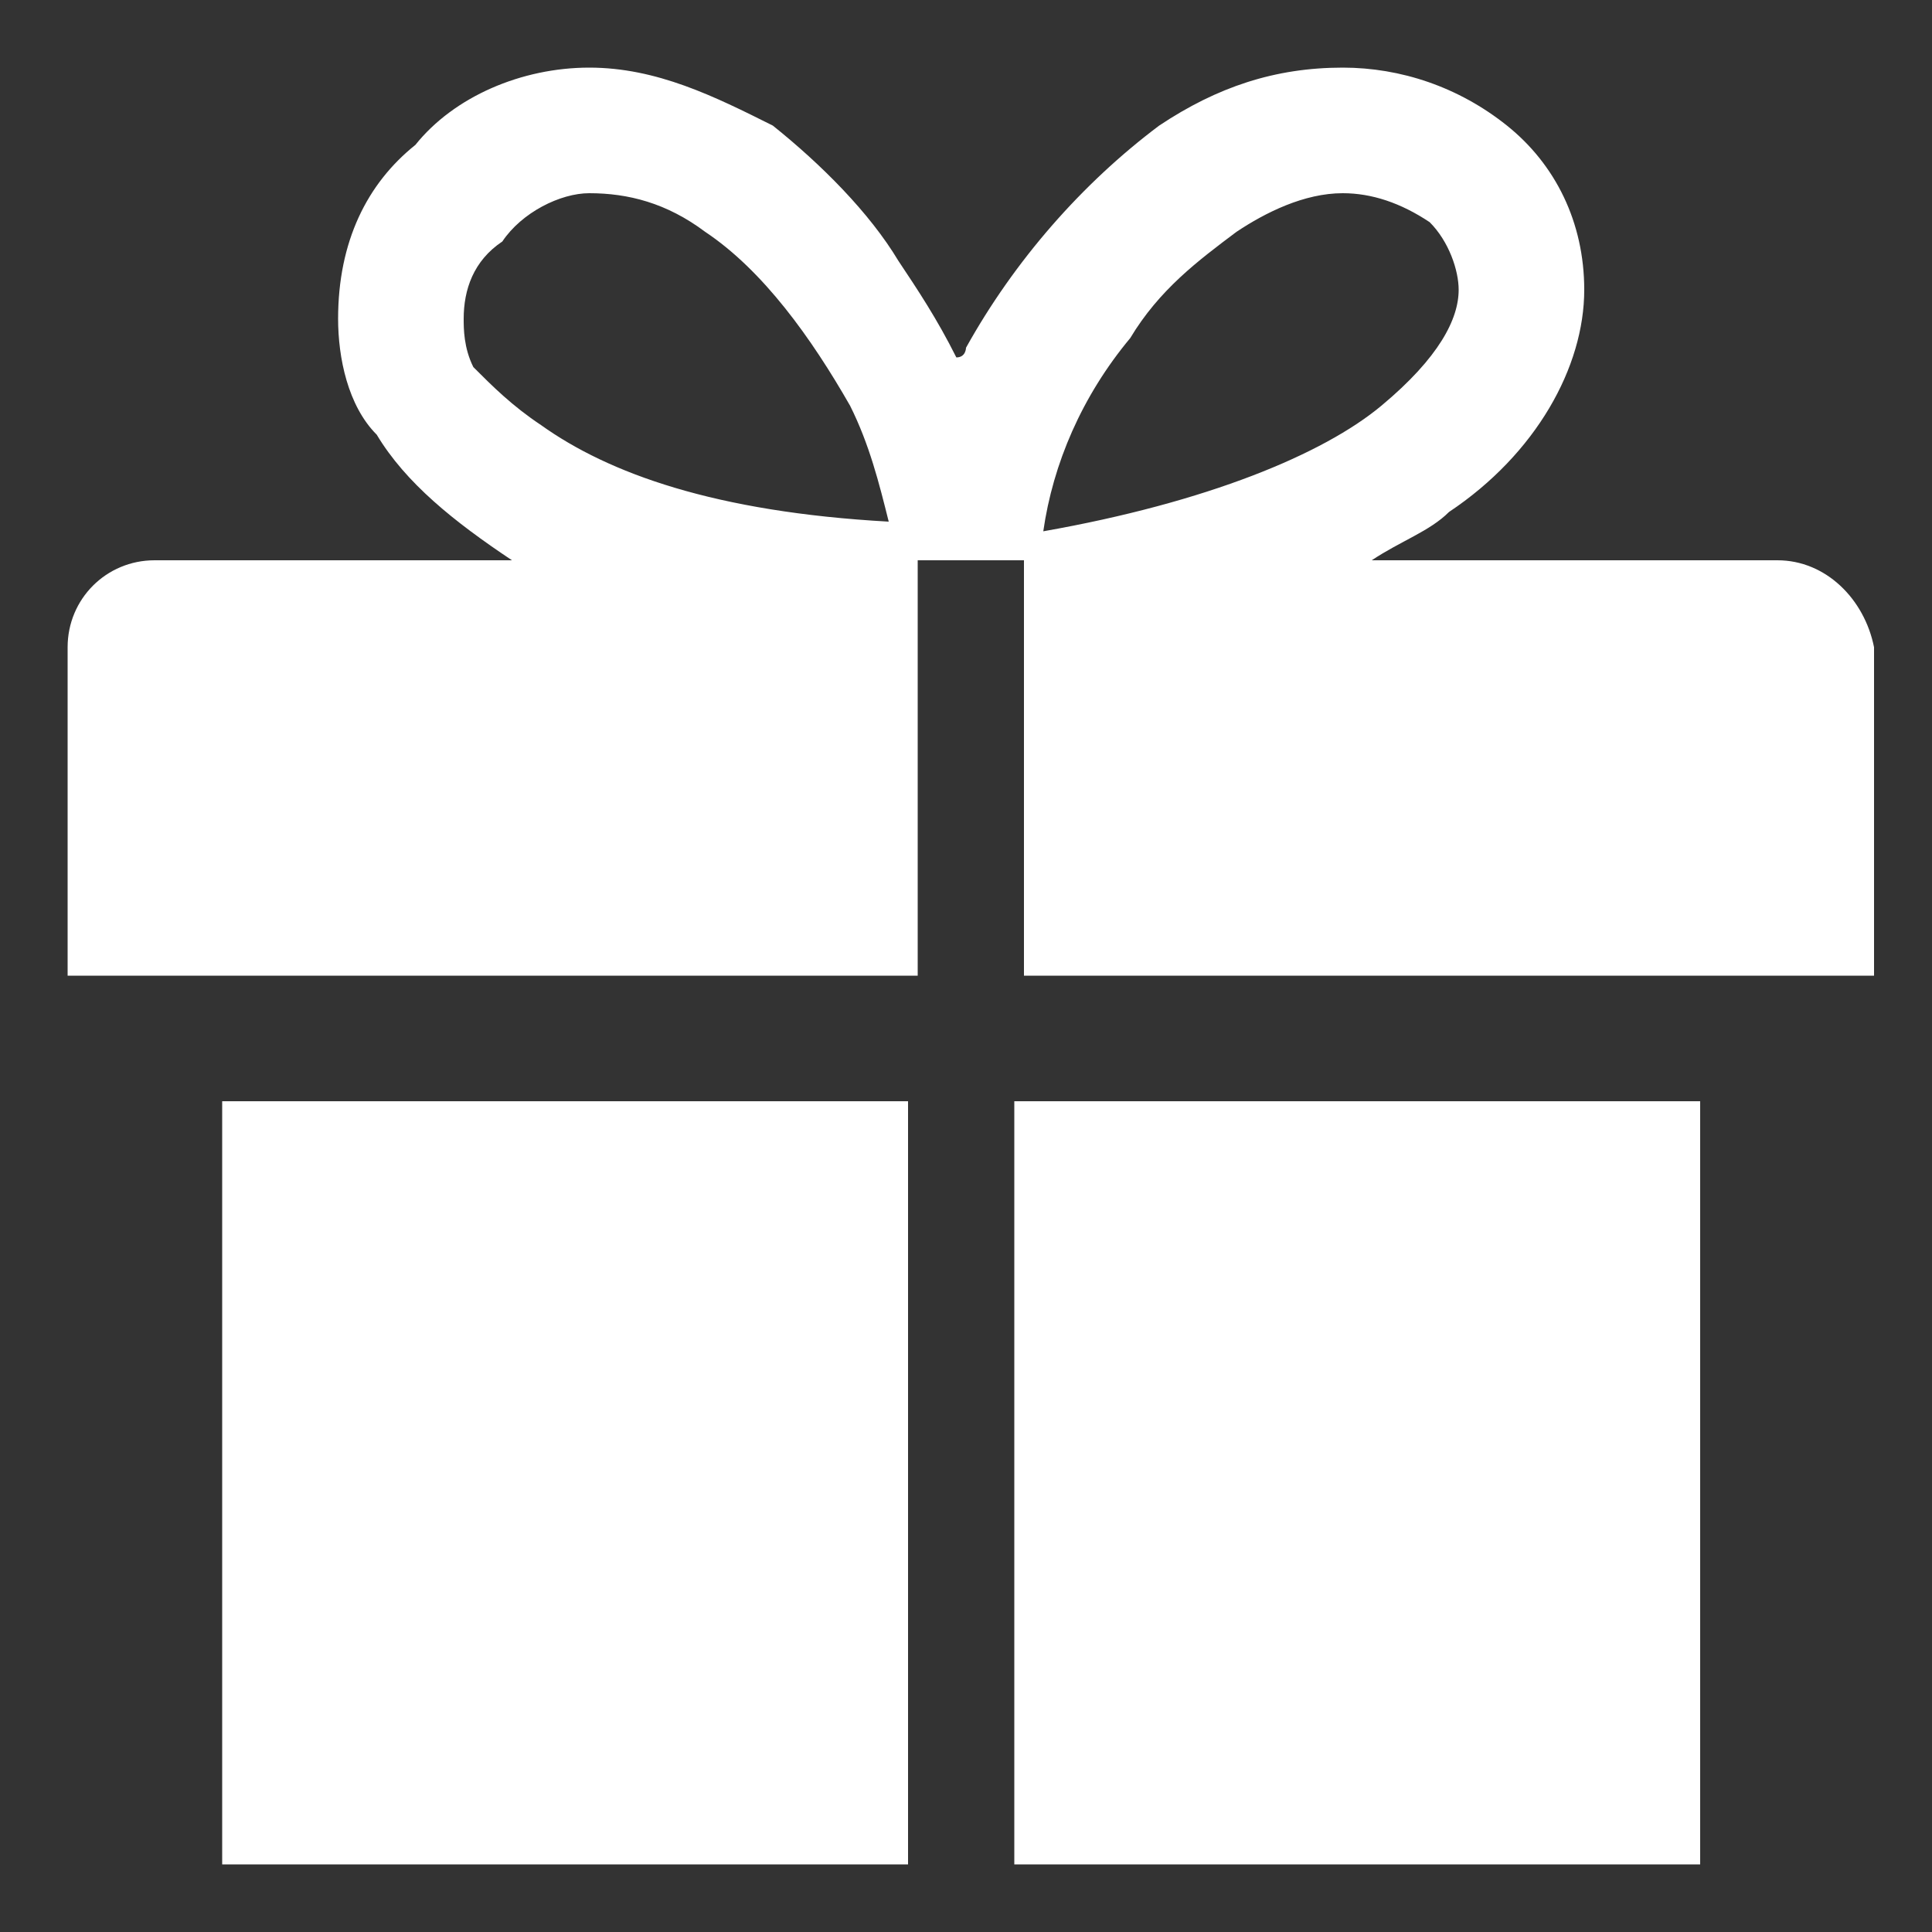 <?xml version="1.0" encoding="utf-8"?>
<!-- Generator: Adobe Illustrator 18.0.0, SVG Export Plug-In . SVG Version: 6.00 Build 0)  -->
<!DOCTYPE svg PUBLIC "-//W3C//DTD SVG 1.1//EN" "http://www.w3.org/Graphics/SVG/1.1/DTD/svg11.dtd">
<svg version="1.1" id="Layer_1" xmlns="http://www.w3.org/2000/svg" xmlns:xlink="http://www.w3.org/1999/xlink" x="0px" y="0px"
	 width="20px" height="20px" viewBox="0 0 20 20" enable-background="new 0 0 20 20" xml:space="preserve">
<rect x="0" y="0" width="20" height="20" fill="#333333" stroke="none"/>
<path fill="#FFFFFF" d="M2.3,19.3h7.1v-7.9H2.3V19.3z M18.4,5.8h-4.2c0.3-0.2,0.6-0.3,0.8-0.5c0.9-0.6,1.4-1.5,1.4-2.3
	c0-0.7-0.3-1.3-0.8-1.7c-0.5-0.4-1.1-0.6-1.7-0.6c-0.7,0-1.3,0.2-1.9,0.6c-0.8,0.6-1.5,1.4-2,2.3c0,0,0,0.1-0.1,0.1
	c-0.2-0.4-0.4-0.7-0.6-1C9,2.2,8.5,1.7,8,1.3C7.4,1,6.8,0.7,6.1,0.7C5.4,0.7,4.7,1,4.3,1.5C3.8,1.9,3.5,2.5,3.5,3.3
	c0,0.4,0.1,0.9,0.4,1.2C4.2,5,4.7,5.4,5.3,5.8H1.6c-0.5,0-0.9,0.4-0.9,0.9v3.4h8.8V5.8h1.1v4.3h8.8V6.7C19.3,6.2,18.9,5.8,18.4,5.8
	 M5.6,4.4C5.3,4.2,5.1,4,4.9,3.8C4.8,3.6,4.8,3.4,4.8,3.3c0-0.3,0.1-0.6,0.4-0.8C5.4,2.2,5.8,2,6.1,2h0c0.4,0,0.8,0.1,1.2,0.4
	c0.6,0.4,1.1,1.1,1.5,1.8C9,4.6,9.1,5,9.2,5.4C7.4,5.3,6.3,4.9,5.6,4.4 M11.7,3.5c0.3-0.5,0.7-0.8,1.1-1.1C13.1,2.2,13.5,2,13.9,2h0
	c0.3,0,0.6,0.1,0.9,0.3C15,2.5,15.1,2.8,15.1,3c0,0.3-0.2,0.7-0.8,1.2c-0.6,0.5-1.8,1-3.5,1.3C10.9,4.8,11.2,4.1,11.7,3.5
	 M10.5,19.3h7.1v-7.9h-7.1V19.3z"/>
</svg>
